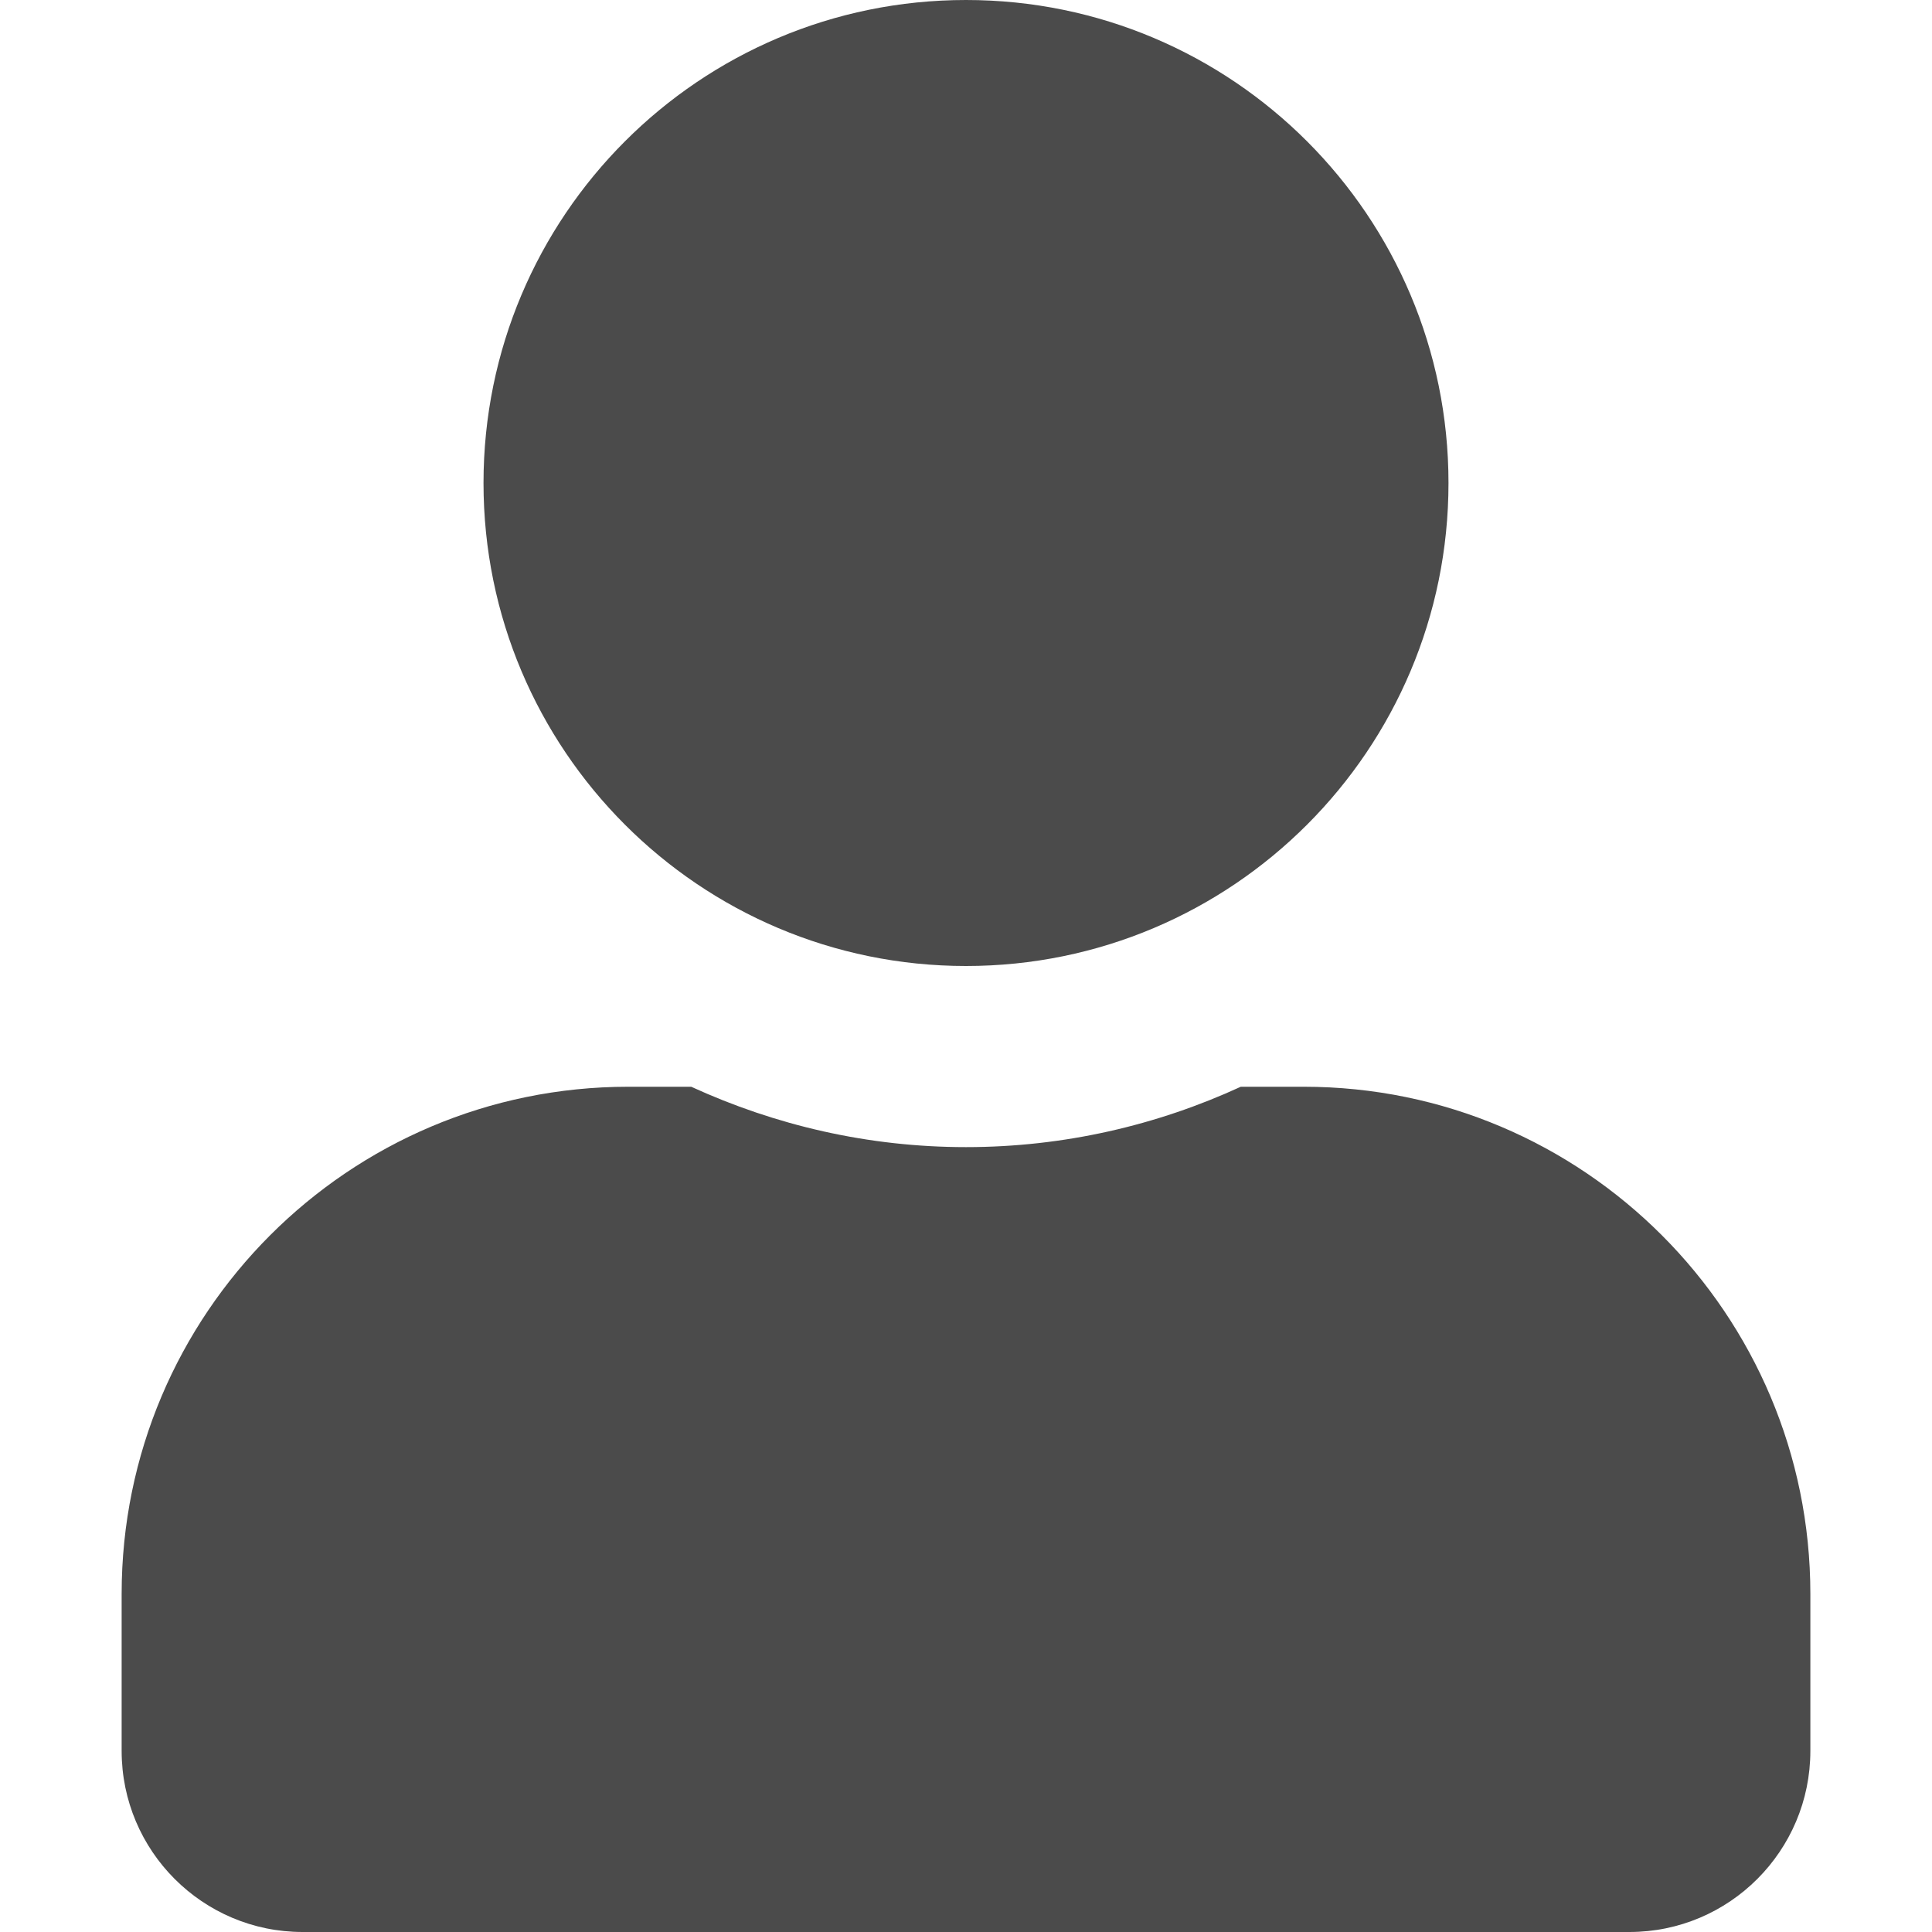 <?xml version="1.0" encoding="utf-8" standalone="no"?>
<!DOCTYPE svg PUBLIC "-//W3C//DTD SVG 1.1//EN" "http://www.w3.org/Graphics/SVG/1.1/DTD/svg11.dtd">
<svg xmlns="http://www.w3.org/2000/svg" xmlns:xlink="http://www.w3.org/1999/xlink" version="1.1"
	width="384" height="384" viewBox="0 0 1200 1200" preserveAspectRatio="xMidYMid meet">
	<title>STProfile logo</title>
	<g id="logo">
		<path fill="#4B4B4B" d="M 600,600 C 765.528,600 899.683,465.703 899.683,300 899.683,134.297 765.528,-1.2188955e-5 600,-1.2188955e-5 434.472,-1.2188955e-5 300.317,134.297 300.317,300 c 0,165.703 134.155,300 299.683,300 z m 209.778,75 -39.099,0 c -51.976,23.906 -109.806,37.5 -170.679,37.5 -60.873,0 -118.468,-13.594 -170.679,-37.5 l -39.099,0 c -173.723,0 -314.667,141.094 -314.667,315 l 0,97.5 c 0,62.109 50.337,112.5 112.381,112.5 l 824.129,0 c 62.044,0 112.381,-50.391 112.381,-112.5 l 0,-97.5 c 0,-173.906 -140.945,-315 -314.667,-315 z" />
	</g>
</svg>
